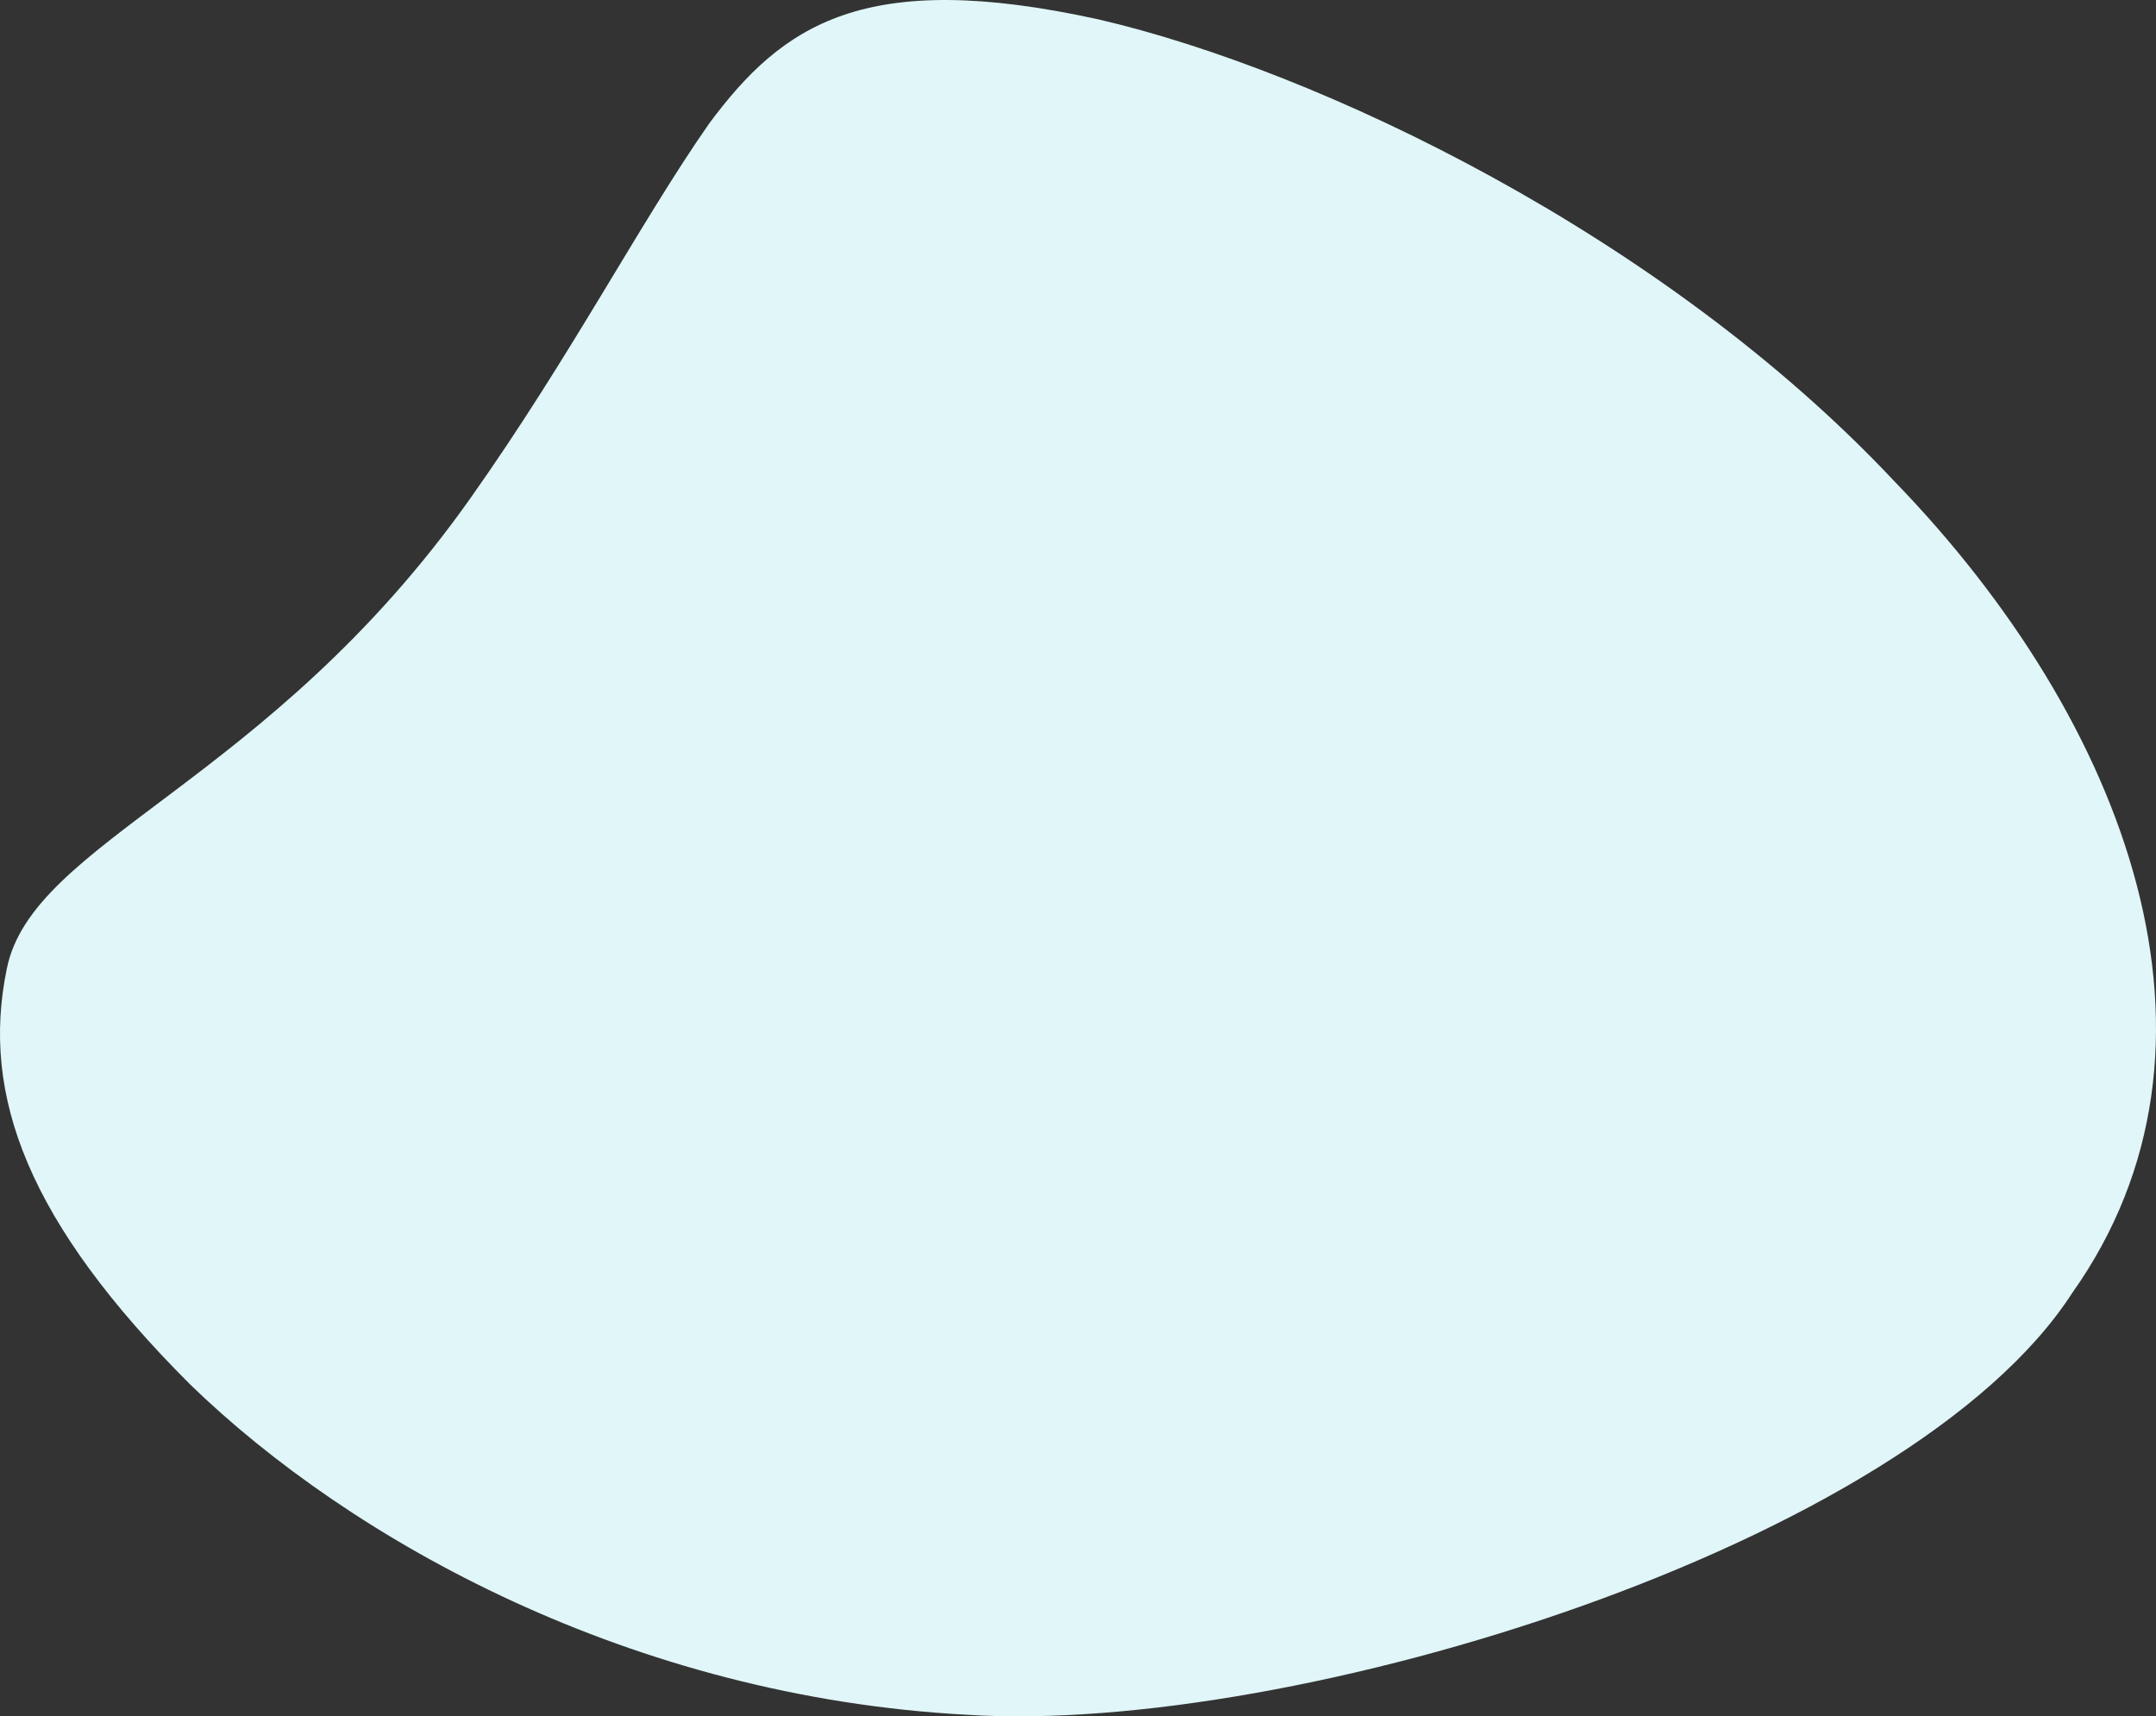 <svg xmlns="http://www.w3.org/2000/svg" width="539.826" height="429.785" viewBox="0 0 539.826 429.785">
  <rect x="0" y="0" width="539.826" height="429.785" fill="#333333" stroke="none"/>
  <path id="Beige_Blob" data-name="Beige Blob" d="M399.269,69.783c-58.888-13-79.266,1.421-97.53,25.948-17.338,24.809-34.671,58.351-59.936,94.051-50.528,71.382-109.658,85.649-116.01,117.789-6.52,31.68,5.273,63.4,46,104.081,40.327,39.085,110.48,78.143,194.382,82.636,81.807,5.252,235.993-42.443,276.762-105.591,43.957-61.948,13.992-142.887-44.52-203.29C540.515,123.691,454.067,82.512,399.269,69.783Z" transform="translate(-124.108 -64.898)" fill="#e0f6f8" style="mix-blend-mode: multiply;isolation: isolate"/>
</svg>
